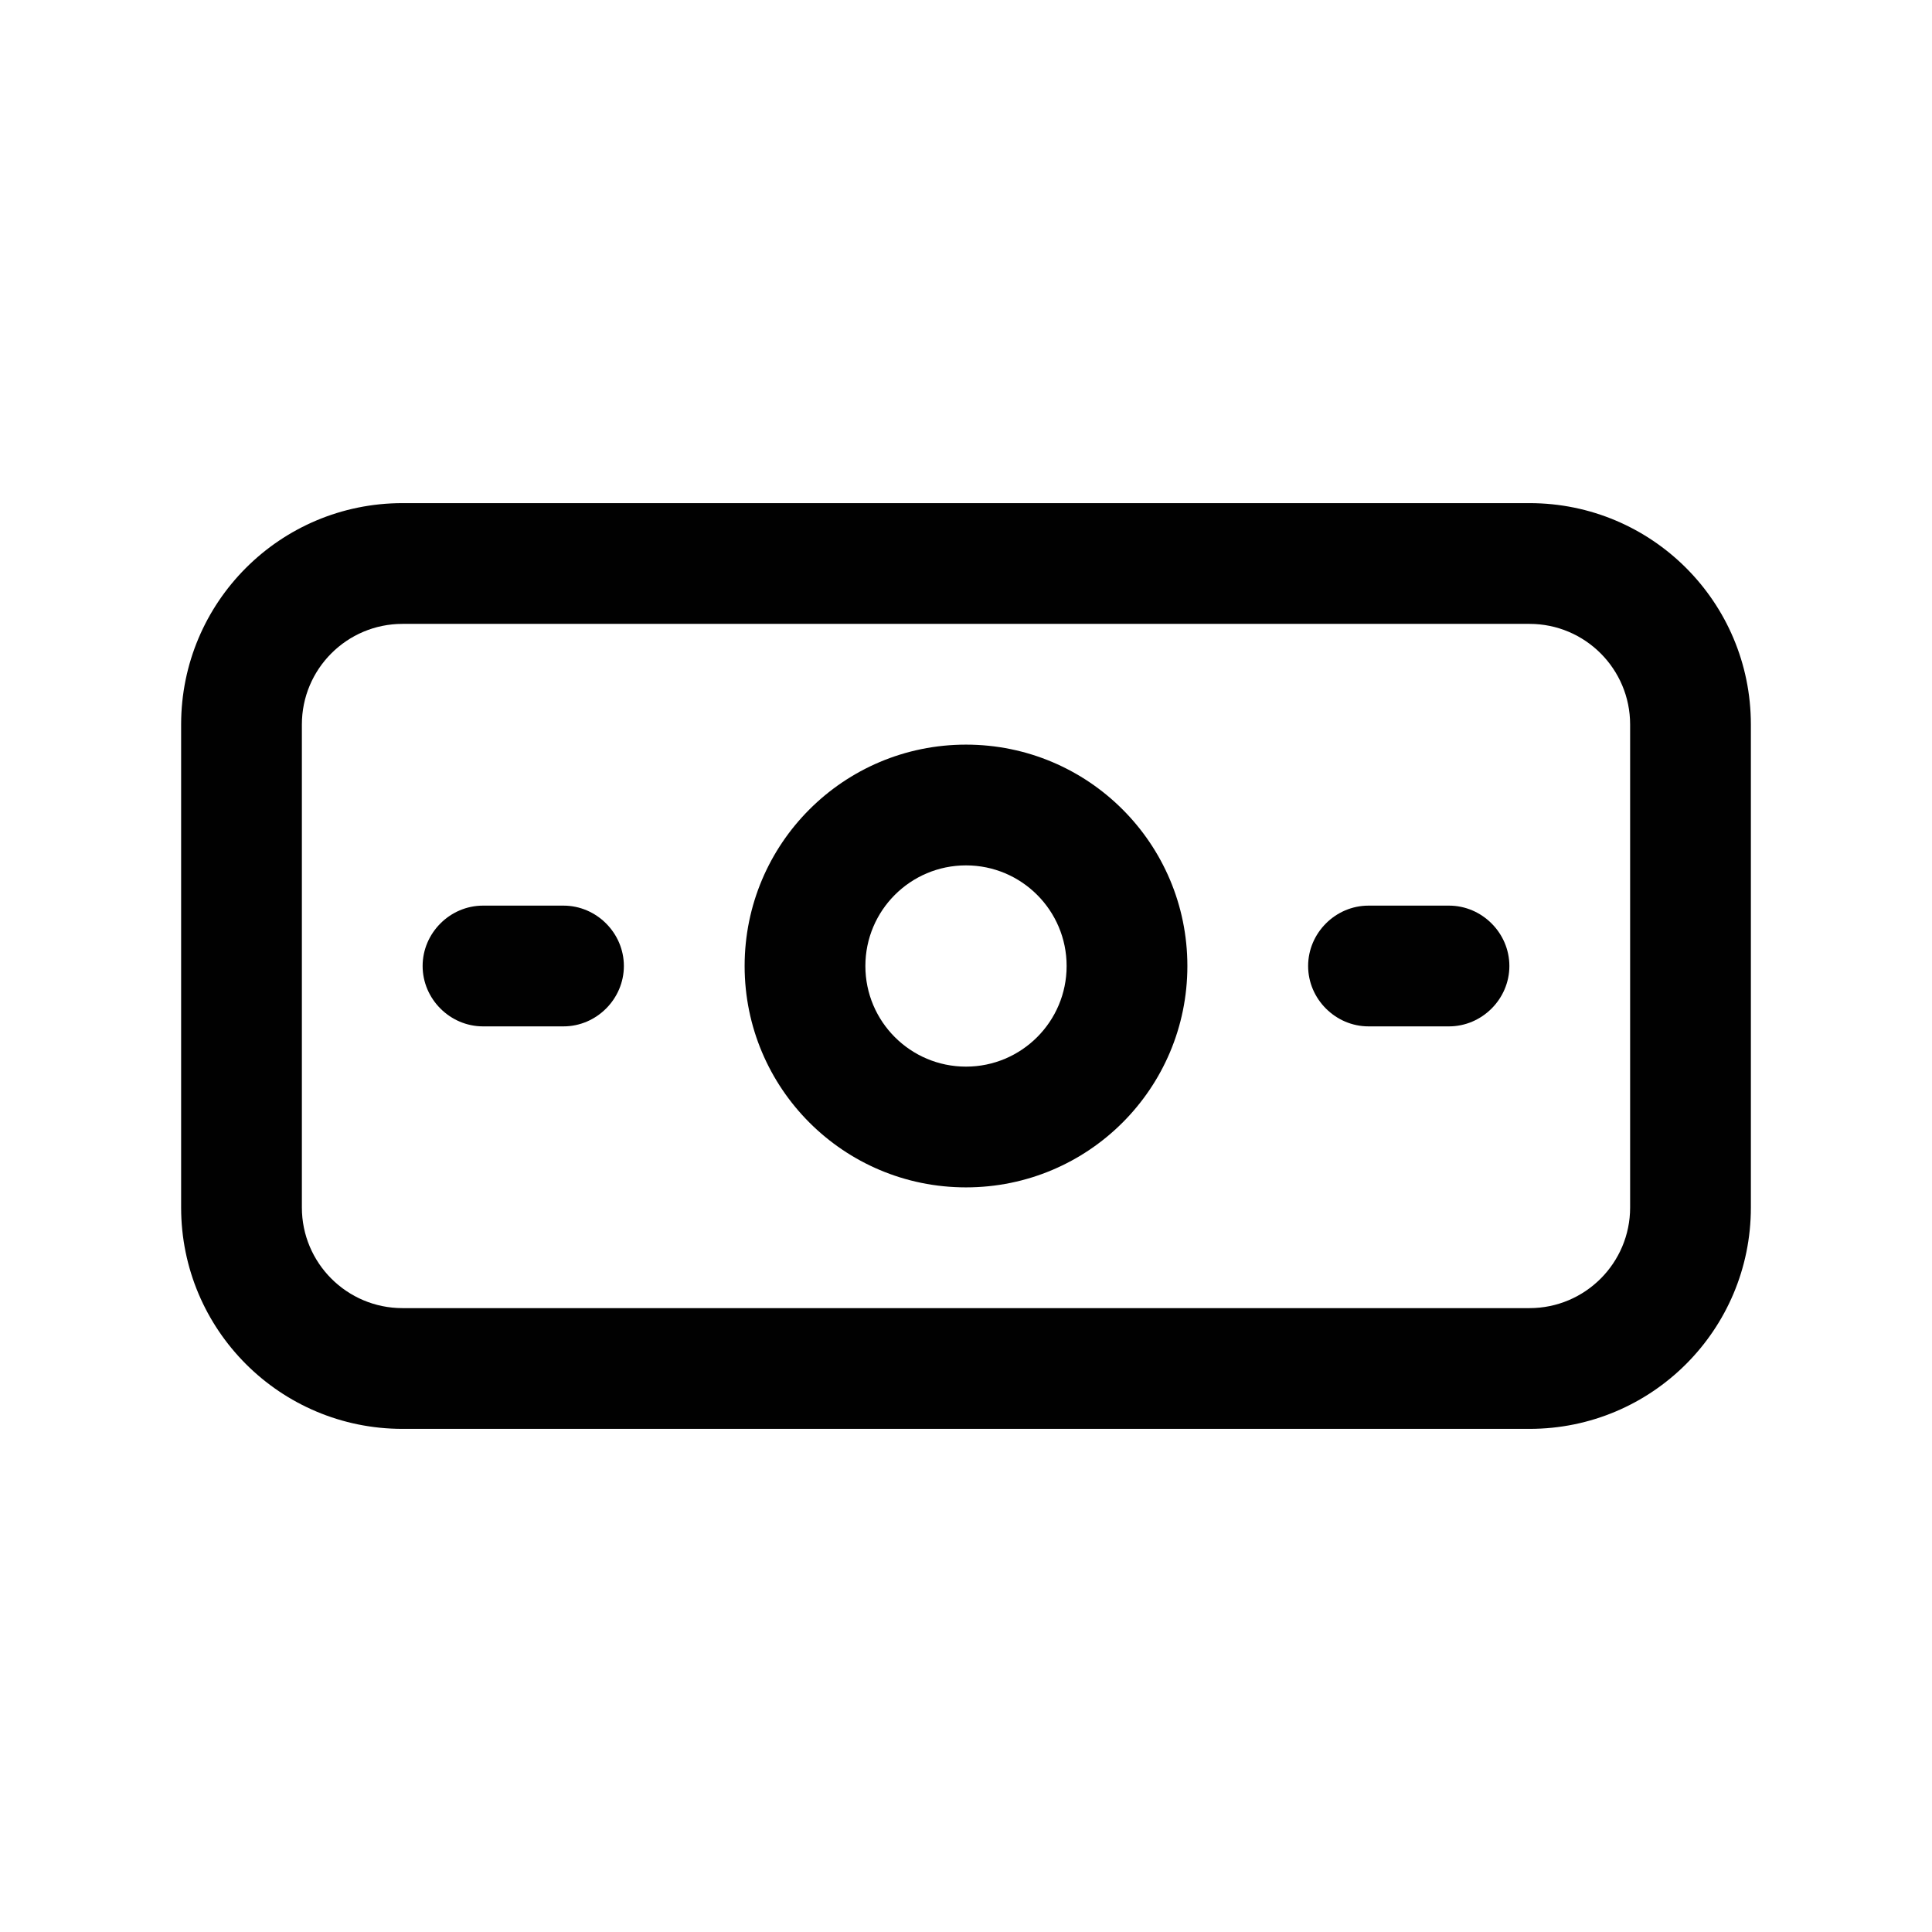 <?xml version="1.0" encoding="UTF-8"?><svg xmlns="http://www.w3.org/2000/svg" viewBox="0 0 24 24"><defs><style>.v{fill:#010101;}</style></defs><g id="a"/><g id="b"/><g id="c"/><g id="d"/><g id="e"/><g id="f"/><g id="g"/><g id="h"/><g id="i"/><g id="j"/><g id="k"/><g id="l"/><g id="m"/><g id="n"/><g id="o"/><g id="p"/><g id="q"/><g id="r"/><g id="s"/><g id="t"><g><path class="v" d="M19,6.25H5c-1.52,0-2.75,1.23-2.75,2.75v6c0,1.52,1.23,2.75,2.75,2.75h14c1.52,0,2.75-1.23,2.75-2.75v-6c0-1.52-1.23-2.75-2.75-2.75Zm1.25,8.75c0,.69-.56,1.25-1.25,1.25H5c-.69,0-1.25-.56-1.25-1.25v-6c0-.69,.56-1.25,1.25-1.25h14c.69,0,1.25,.56,1.25,1.25v6Z"/><path class="v" d="M12,9.25c-1.52,0-2.75,1.23-2.75,2.75s1.23,2.75,2.75,2.75,2.75-1.23,2.75-2.75-1.23-2.75-2.75-2.75Zm0,4c-.69,0-1.25-.56-1.25-1.25s.56-1.25,1.25-1.25,1.25,.56,1.25,1.25-.56,1.25-1.25,1.25Z"/><path class="v" d="M18,11.25h-1c-.41,0-.75,.34-.75,.75s.34,.75,.75,.75h1c.41,0,.75-.34,.75-.75s-.34-.75-.75-.75Z"/><path class="v" d="M7,11.25h-1c-.41,0-.75,.34-.75,.75s.34,.75,.75,.75h1c.41,0,.75-.34,.75-.75s-.34-.75-.75-.75Z"/></g></g><g id="u"/></svg>